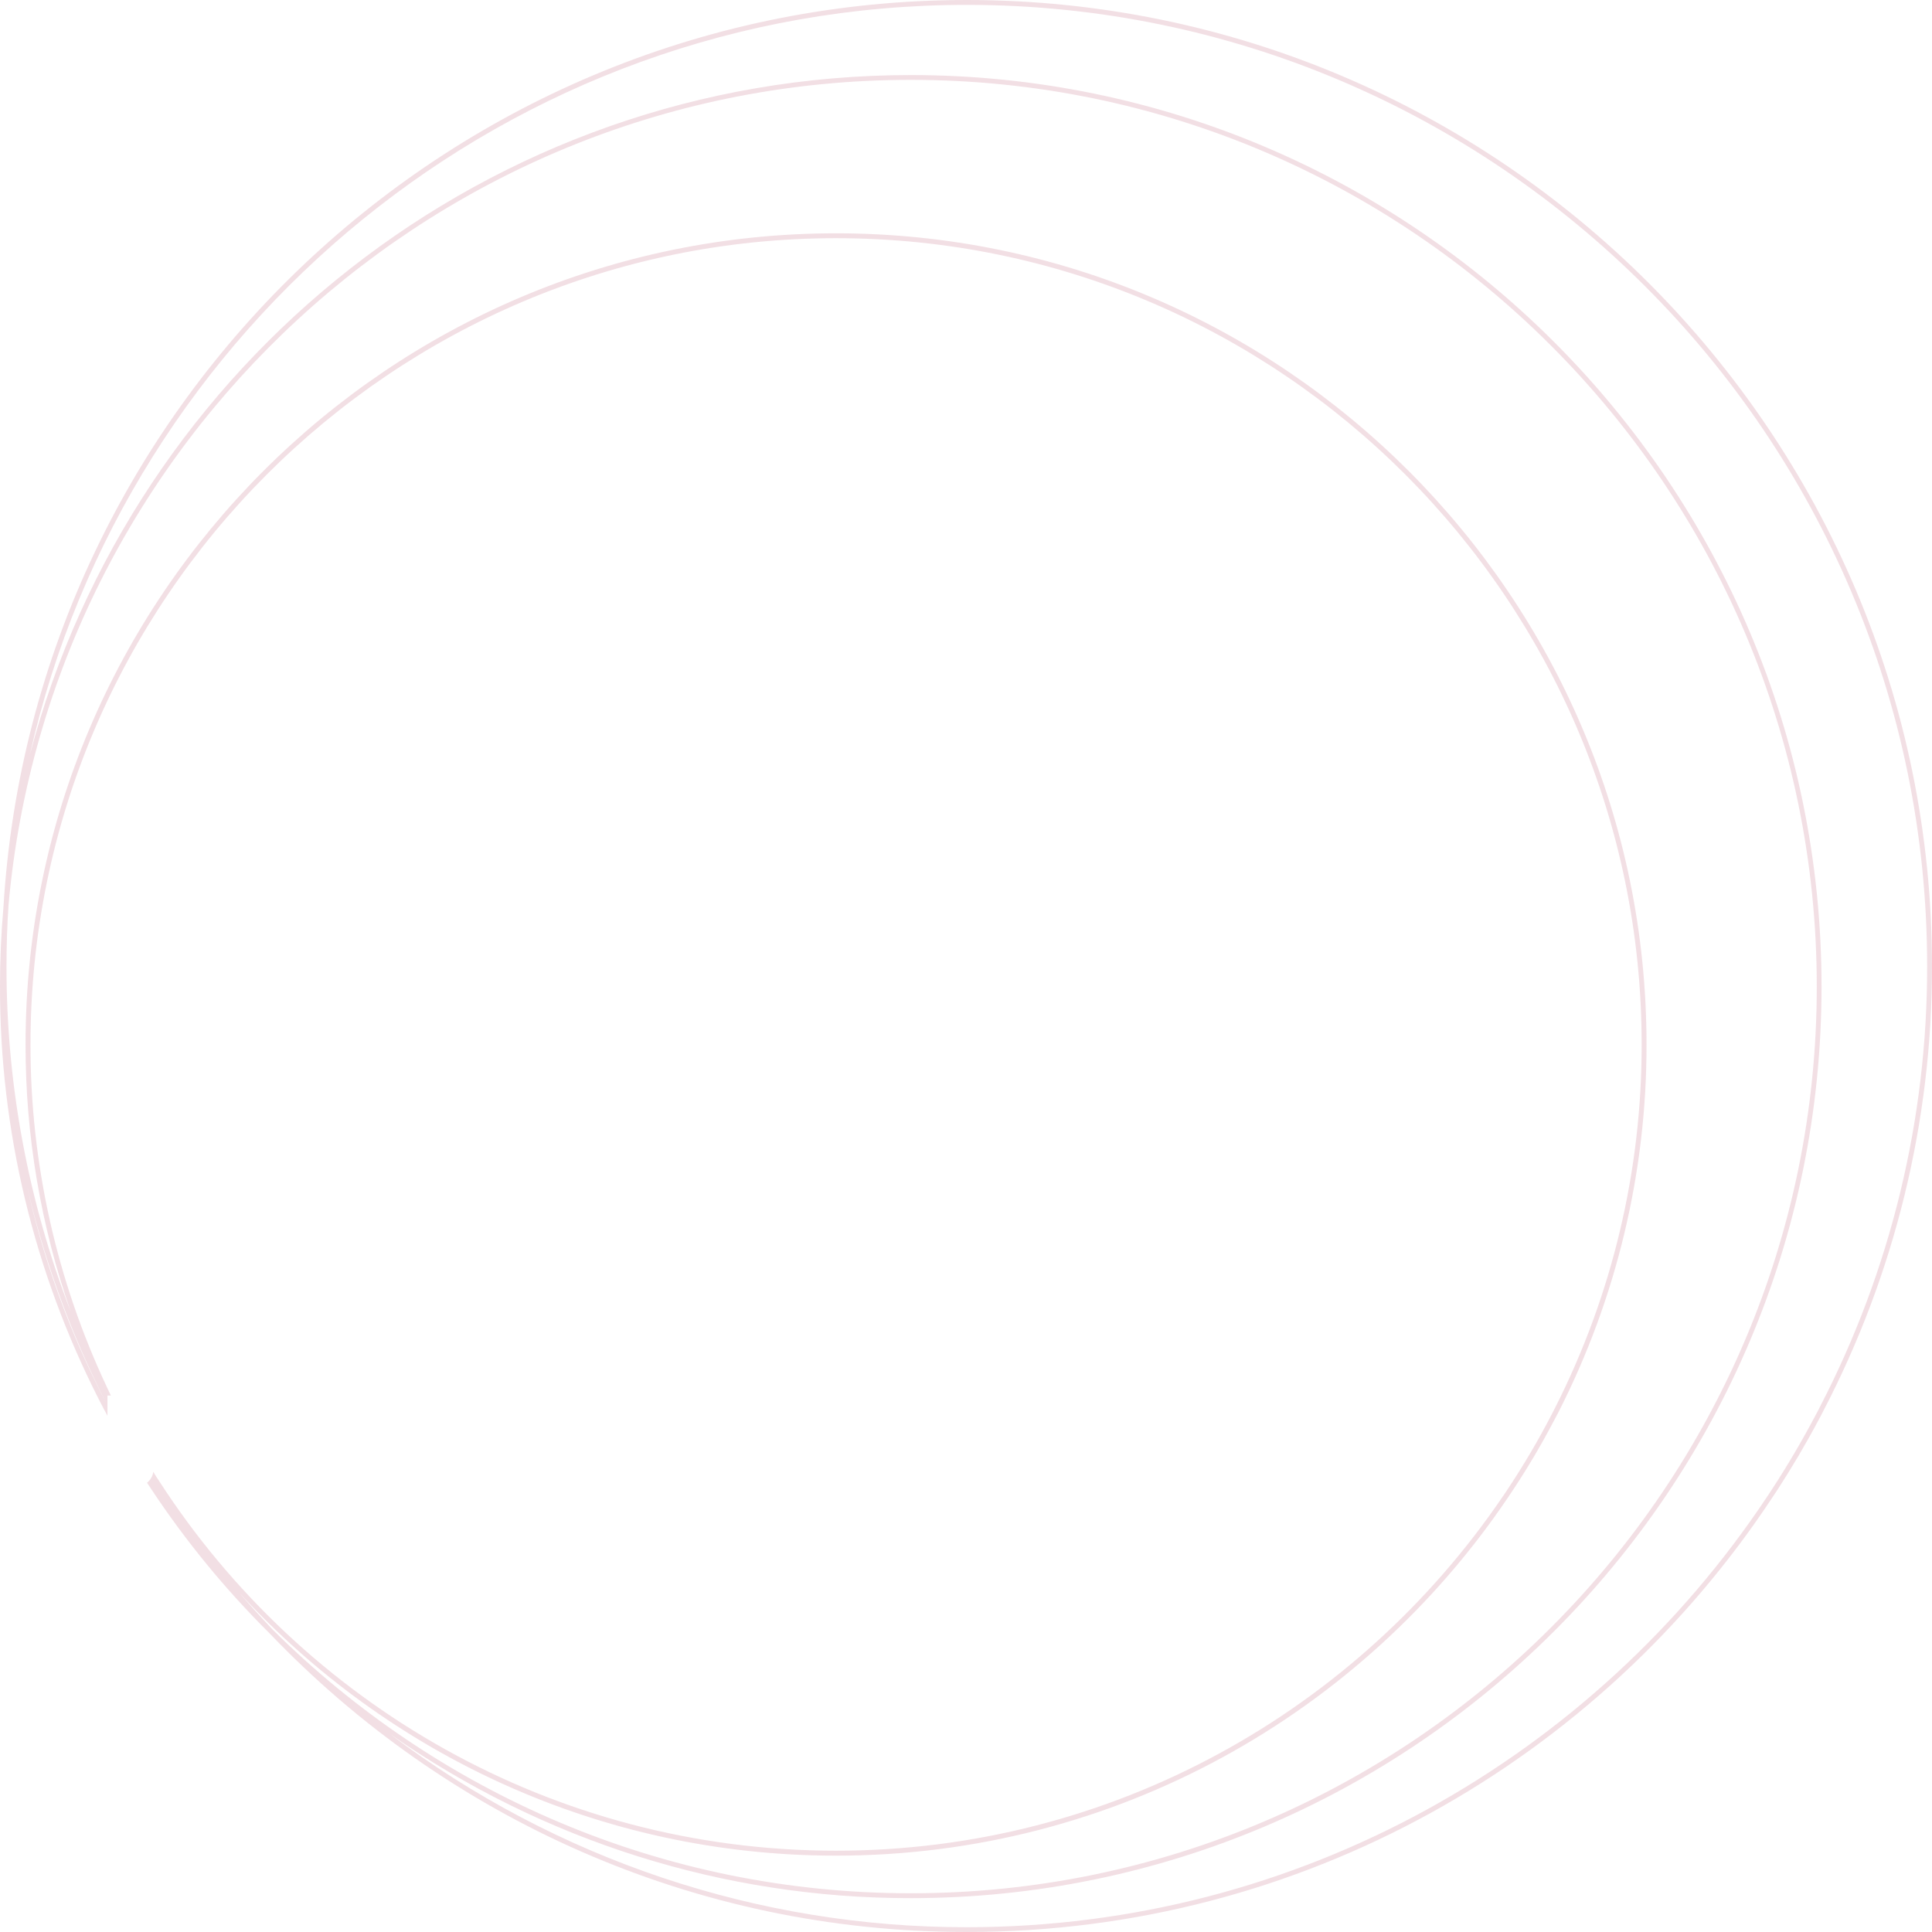 <svg width="264" height="264" viewBox="0 0 264 264" fill="none" xmlns="http://www.w3.org/2000/svg">
<path d="M132.111 0C62.075 0 4.599 54.931 0.467 124.009C0.152 127.573 -0.004 131.175 9.03145e-05 134.816C-0.024 154.413 4.601 173.736 13.494 191.195C13.879 191.954 14.276 192.714 14.684 193.461V190.693H15.151C14.976 190.307 14.79 189.922 14.603 189.536C7.714 174.895 4.15 158.908 4.167 142.724C4.167 81.976 53.543 32.547 114.24 32.547C174.938 32.547 224.325 81.976 224.325 142.724C224.346 159.946 220.307 176.929 212.535 192.293C212.337 192.69 212.139 193.076 211.928 193.473C210.155 196.89 208.199 200.209 206.069 203.415C205.823 203.801 205.567 204.186 205.298 204.56C185.478 233.707 152.059 252.89 114.24 252.89C75.499 252.89 41.368 232.761 21.758 202.398C21.478 201.978 21.198 201.546 20.941 201.114C20.928 201.261 20.896 201.406 20.848 201.546C20.8 201.684 20.737 201.818 20.661 201.943C20.633 202.002 20.597 202.057 20.556 202.106C20.544 202.13 20.532 202.141 20.521 202.165C20.508 202.187 20.492 202.206 20.474 202.223C20.364 202.369 20.234 202.499 20.089 202.609C20.299 202.936 20.521 203.263 20.742 203.59C25.387 210.589 30.725 217.102 36.676 223.03C36.734 223.088 36.792 223.146 36.851 223.205C60.885 248.334 94.7 264 132.111 264C178.02 264 218.523 240.413 242.137 204.7C242.394 204.326 242.639 203.952 242.884 203.578C244.892 200.471 246.783 197.282 248.522 193.999C248.744 193.59 248.966 193.181 249.164 192.772C258.937 174.01 264.027 153.159 264 132C264 59.218 204.831 0 132.111 0ZM14.544 191.803C14.182 191.113 13.832 190.424 13.494 189.723C9.125 180.946 5.833 171.673 3.689 162.106C5.908 171.636 9.197 180.885 13.494 189.676C13.832 190.389 14.182 191.102 14.544 191.803ZM37.306 222.726C37.259 222.679 37.212 222.621 37.166 222.574C35.637 220.974 34.154 219.326 32.707 217.656C52.959 239.724 82.012 253.568 114.24 253.568C152.445 253.568 186.202 234.105 206.104 204.56C206.372 204.174 206.629 203.789 206.874 203.403C208.846 200.417 210.665 197.333 212.325 194.162C212.547 193.753 212.757 193.345 212.979 192.924C220.896 177.378 225.013 160.173 224.99 142.724C224.99 81.602 175.311 31.881 114.24 31.881C53.181 31.881 3.49 81.602 3.49 142.724C3.476 155.151 5.564 167.491 9.665 179.221C3.844 164.16 0.868 148.148 0.888 132C0.888 129.196 0.981 126.404 1.167 123.647C6.817 60.527 59.951 10.912 124.454 10.912C192.715 10.912 248.254 66.485 248.254 134.816C248.254 203.135 192.715 258.708 124.454 258.708C90.498 258.708 59.694 244.958 37.306 222.726ZM248.72 192.176C248.534 192.574 248.324 192.959 248.113 193.345C246.269 196.838 244.269 200.237 242.114 203.543C241.88 203.906 241.647 204.256 241.402 204.618C217.87 239.993 177.669 263.346 132.111 263.346C103.672 263.378 76.001 254.111 53.309 236.955C74.156 251.573 99 259.401 124.454 259.374C193.077 259.374 248.907 203.497 248.907 134.816C248.907 66.134 193.077 10.257 124.454 10.257C66.779 10.257 18.139 49.732 4.086 103.109C17.276 44.545 69.662 0.666 132.111 0.666C204.47 0.666 263.335 59.581 263.335 132C263.362 152.942 258.349 173.583 248.72 192.176Z" fill="#E0AFBC" fill-opacity="0.4"/>
</svg>
